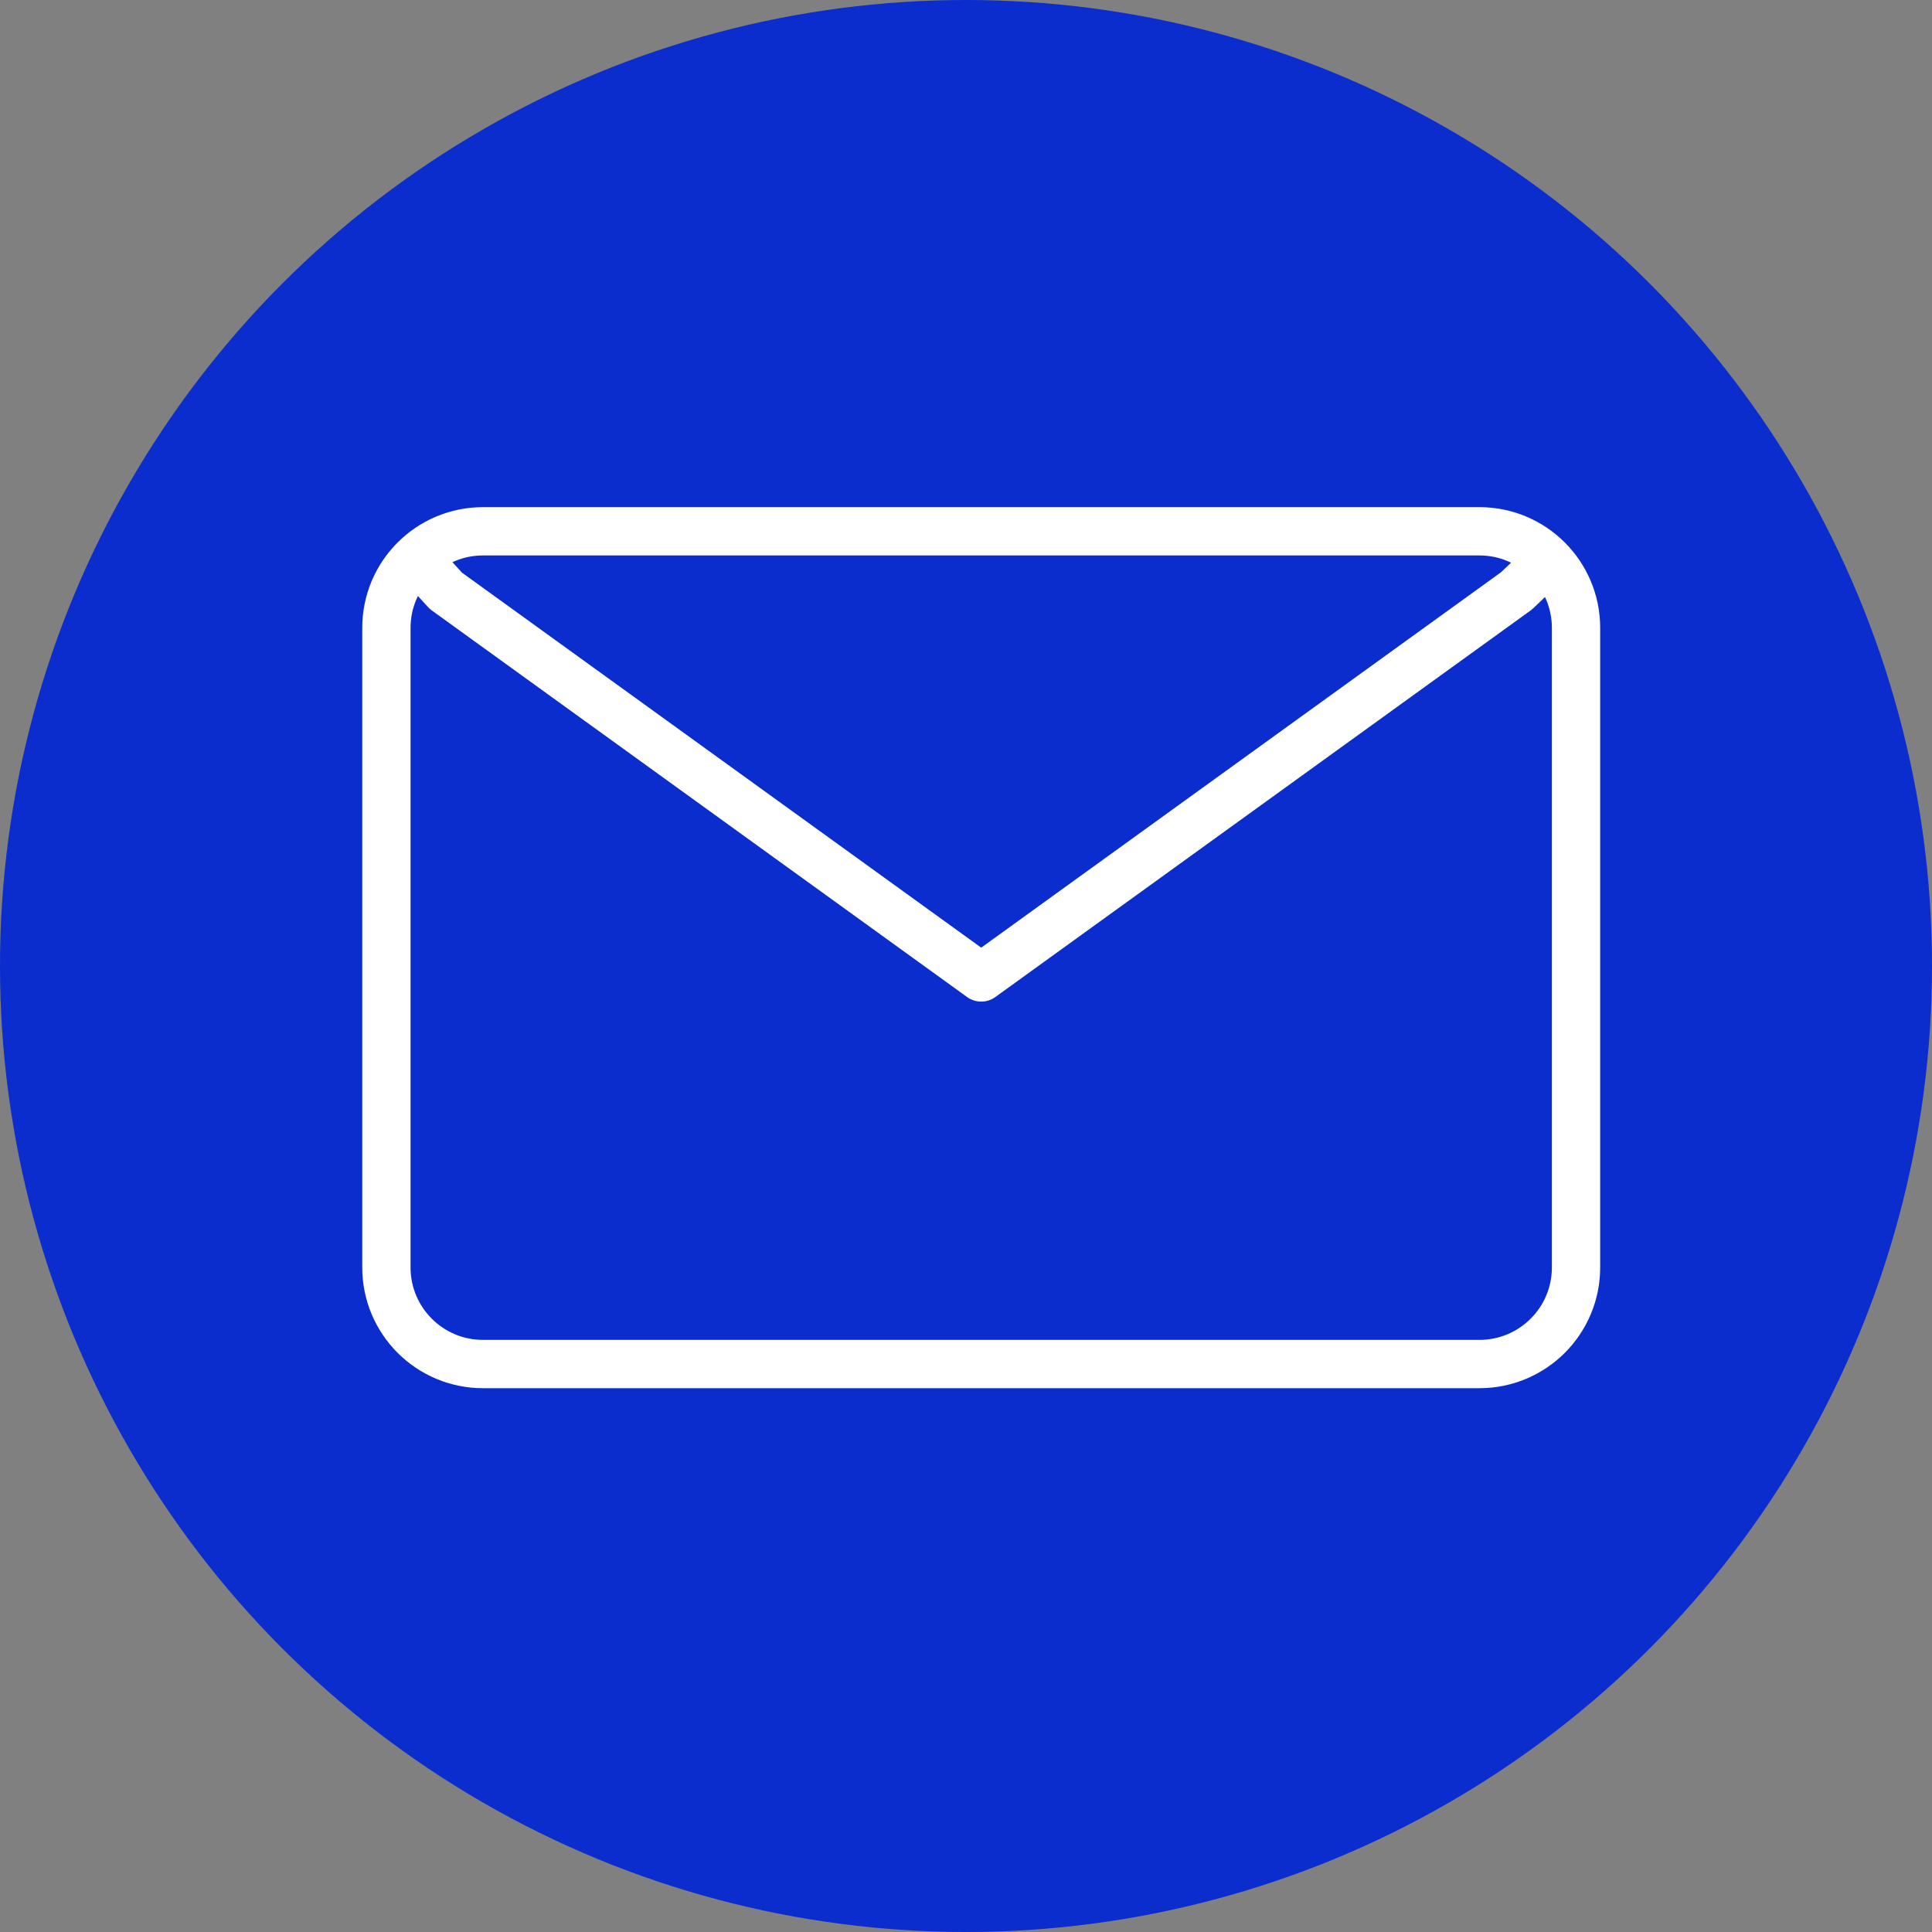 <svg width="40" height="40" viewBox="0 0 40 40" fill="none" xmlns="http://www.w3.org/2000/svg">
<rect x="0" y="0" width="40" height="40" fill="#808080" stroke="none"/>
<circle cx="20" cy="20" r="20" fill="#0B2DCE"/>
<path d="M8 13C8 11.895 8.895 11 10 11H30.63C31.735 11 32.63 11.895 32.63 13V26.241C32.63 27.346 31.735 28.241 30.63 28.241H10C8.895 28.241 8 27.346 8 26.241V13Z" stroke="white" stroke-linecap="round" stroke-linejoin="round"/>
<path d="M8.898 11.867L9.231 12.232L20.315 20.237L31.399 12.232L31.781 11.867" stroke="white" stroke-linejoin="round"/>
</svg>
